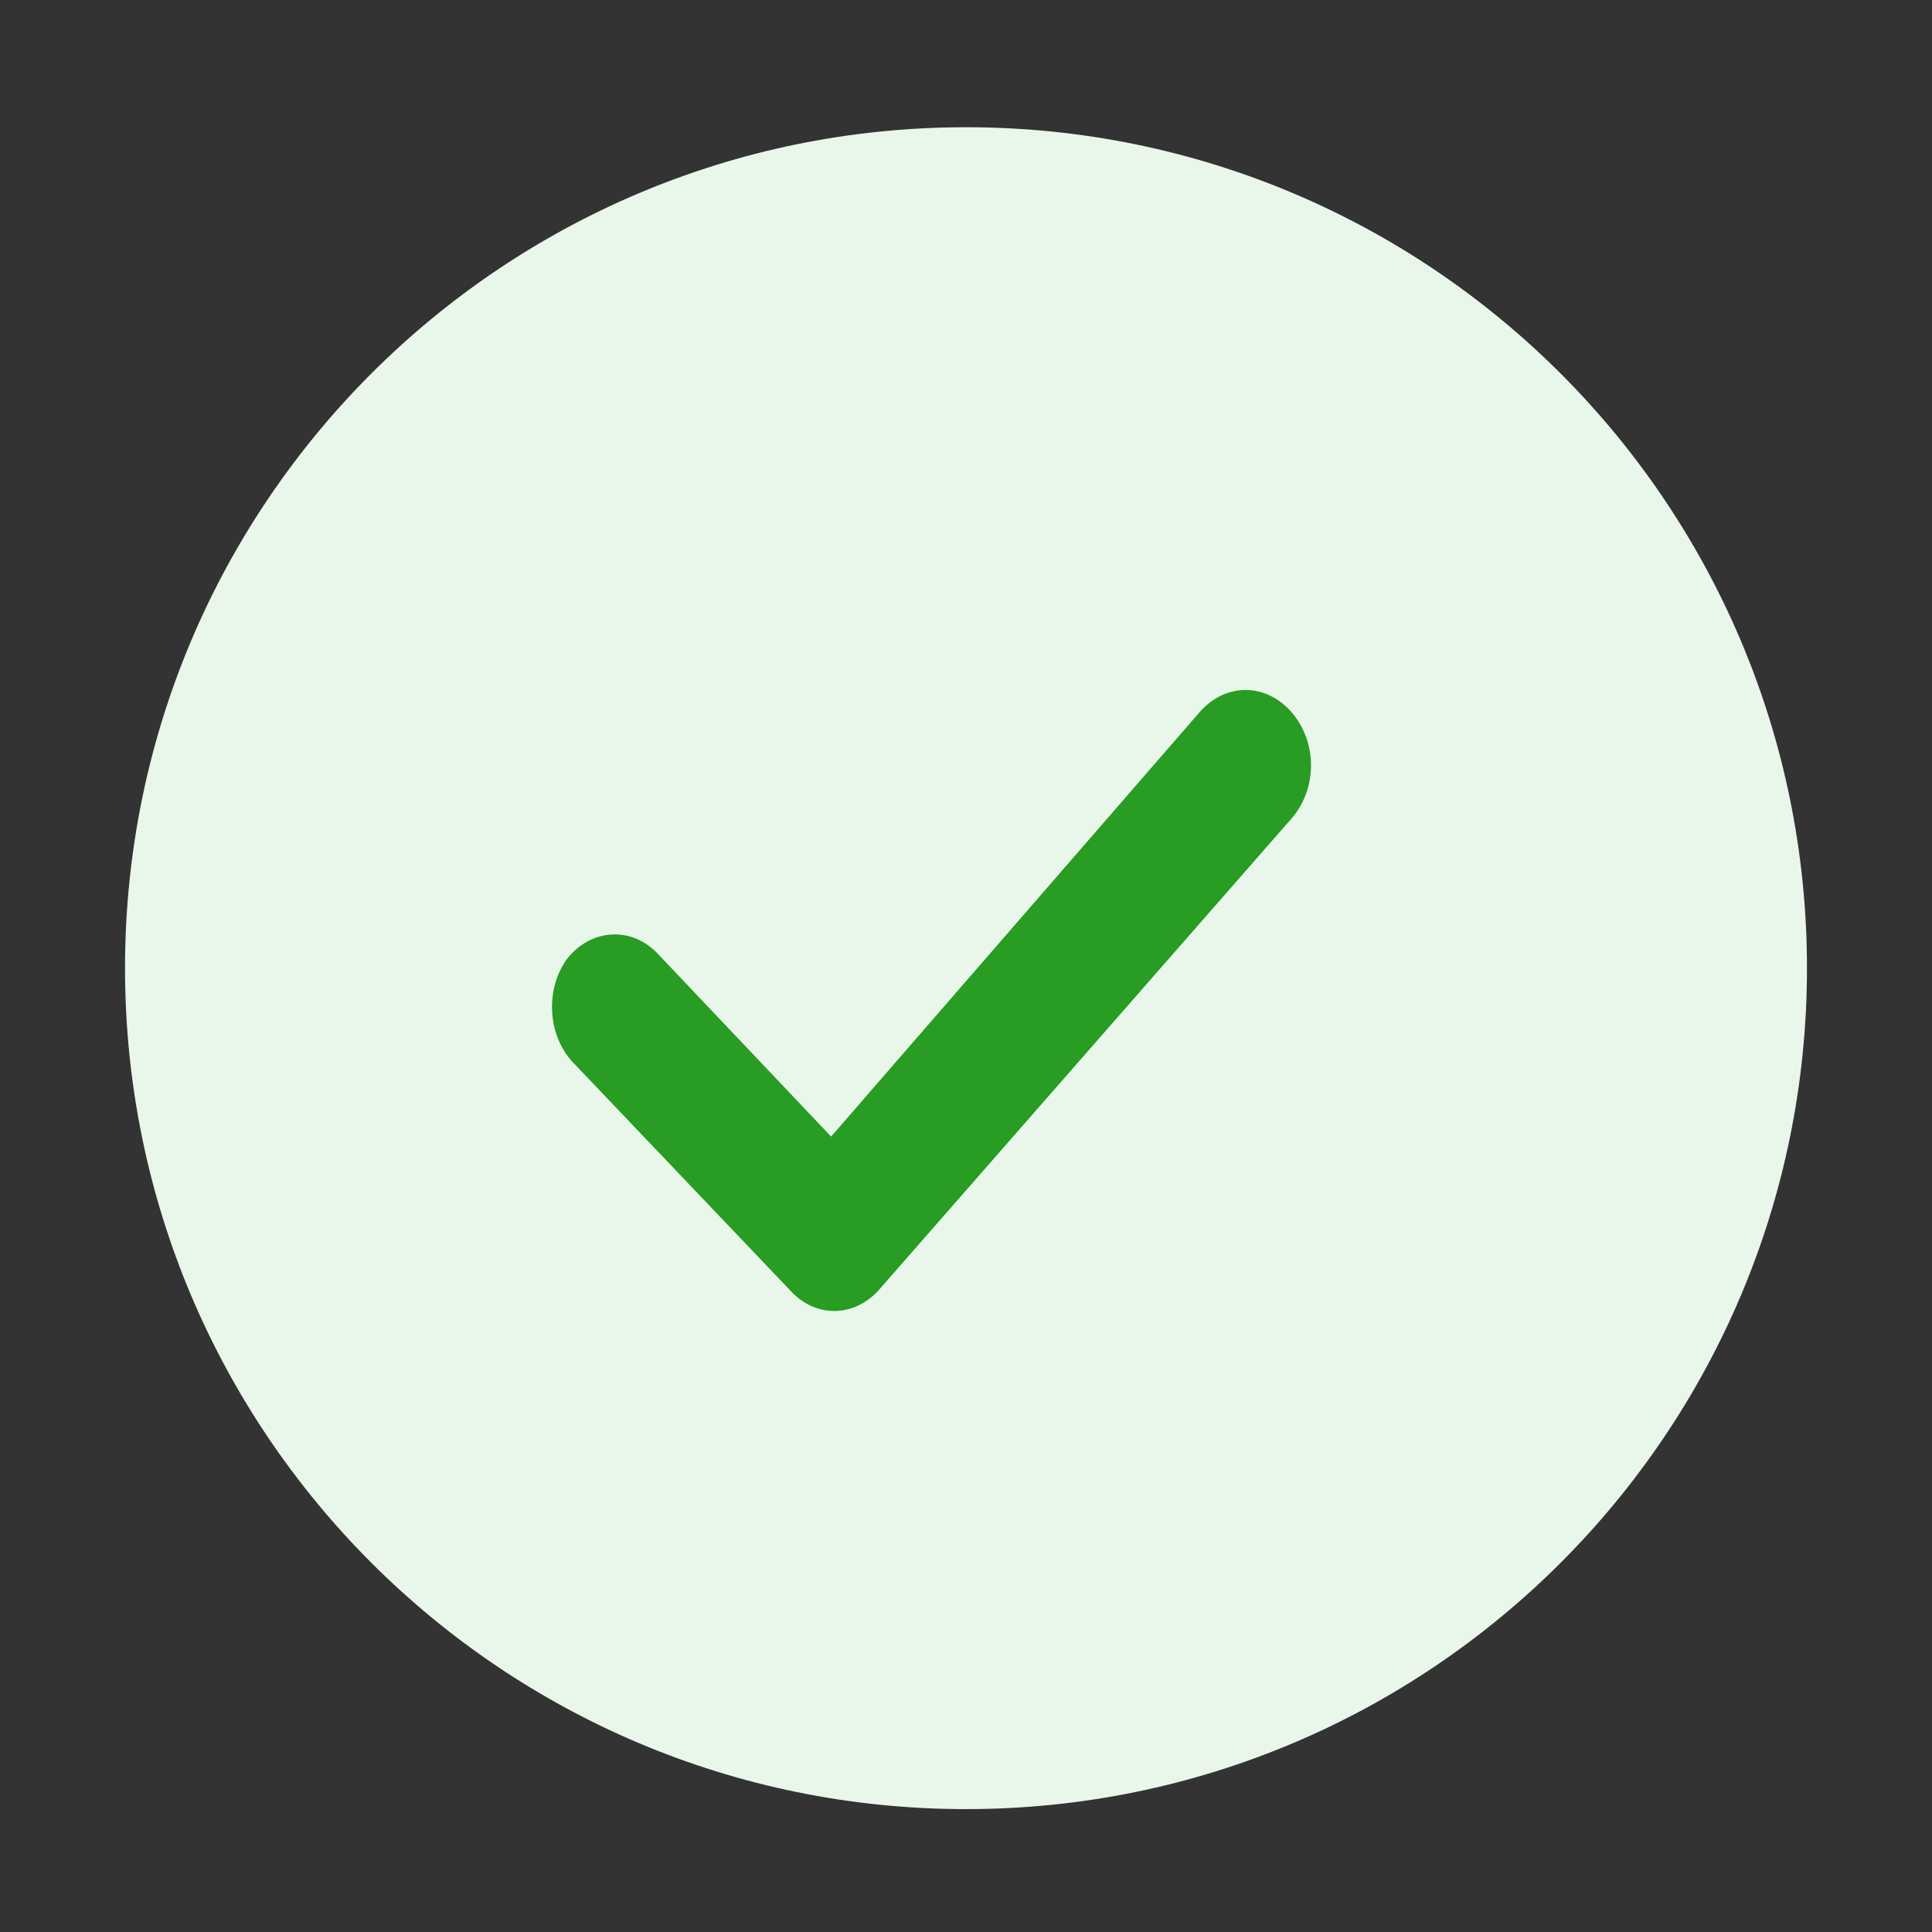 <svg width="28" height="28" viewBox="0 0 28 28" fill="none" xmlns="http://www.w3.org/2000/svg">
<rect x="0" y="0" width="28" height="28" fill="#333333" stroke="none"/>
<path fill-rule="evenodd" clip-rule="evenodd" d="M14 1.844C20.731 1.844 26.188 7.3 26.188 14.031C26.188 20.762 20.731 26.219 14 26.219C7.269 26.219 1.812 20.762 1.812 14.031C1.812 7.3 7.269 1.844 14 1.844Z" fill="#E8F7EA"/>
<path d="M18.719 11.861L12.748 18.683C12.397 19.087 11.835 19.114 11.46 18.71L8.3 15.393C7.925 14.989 7.902 14.315 8.229 13.883C8.58 13.452 9.166 13.425 9.54 13.83L12.045 16.472L17.384 10.323C17.759 9.892 18.344 9.892 18.719 10.323C19.094 10.755 19.094 11.43 18.719 11.861Z" fill="#289C23"/>
</svg>
